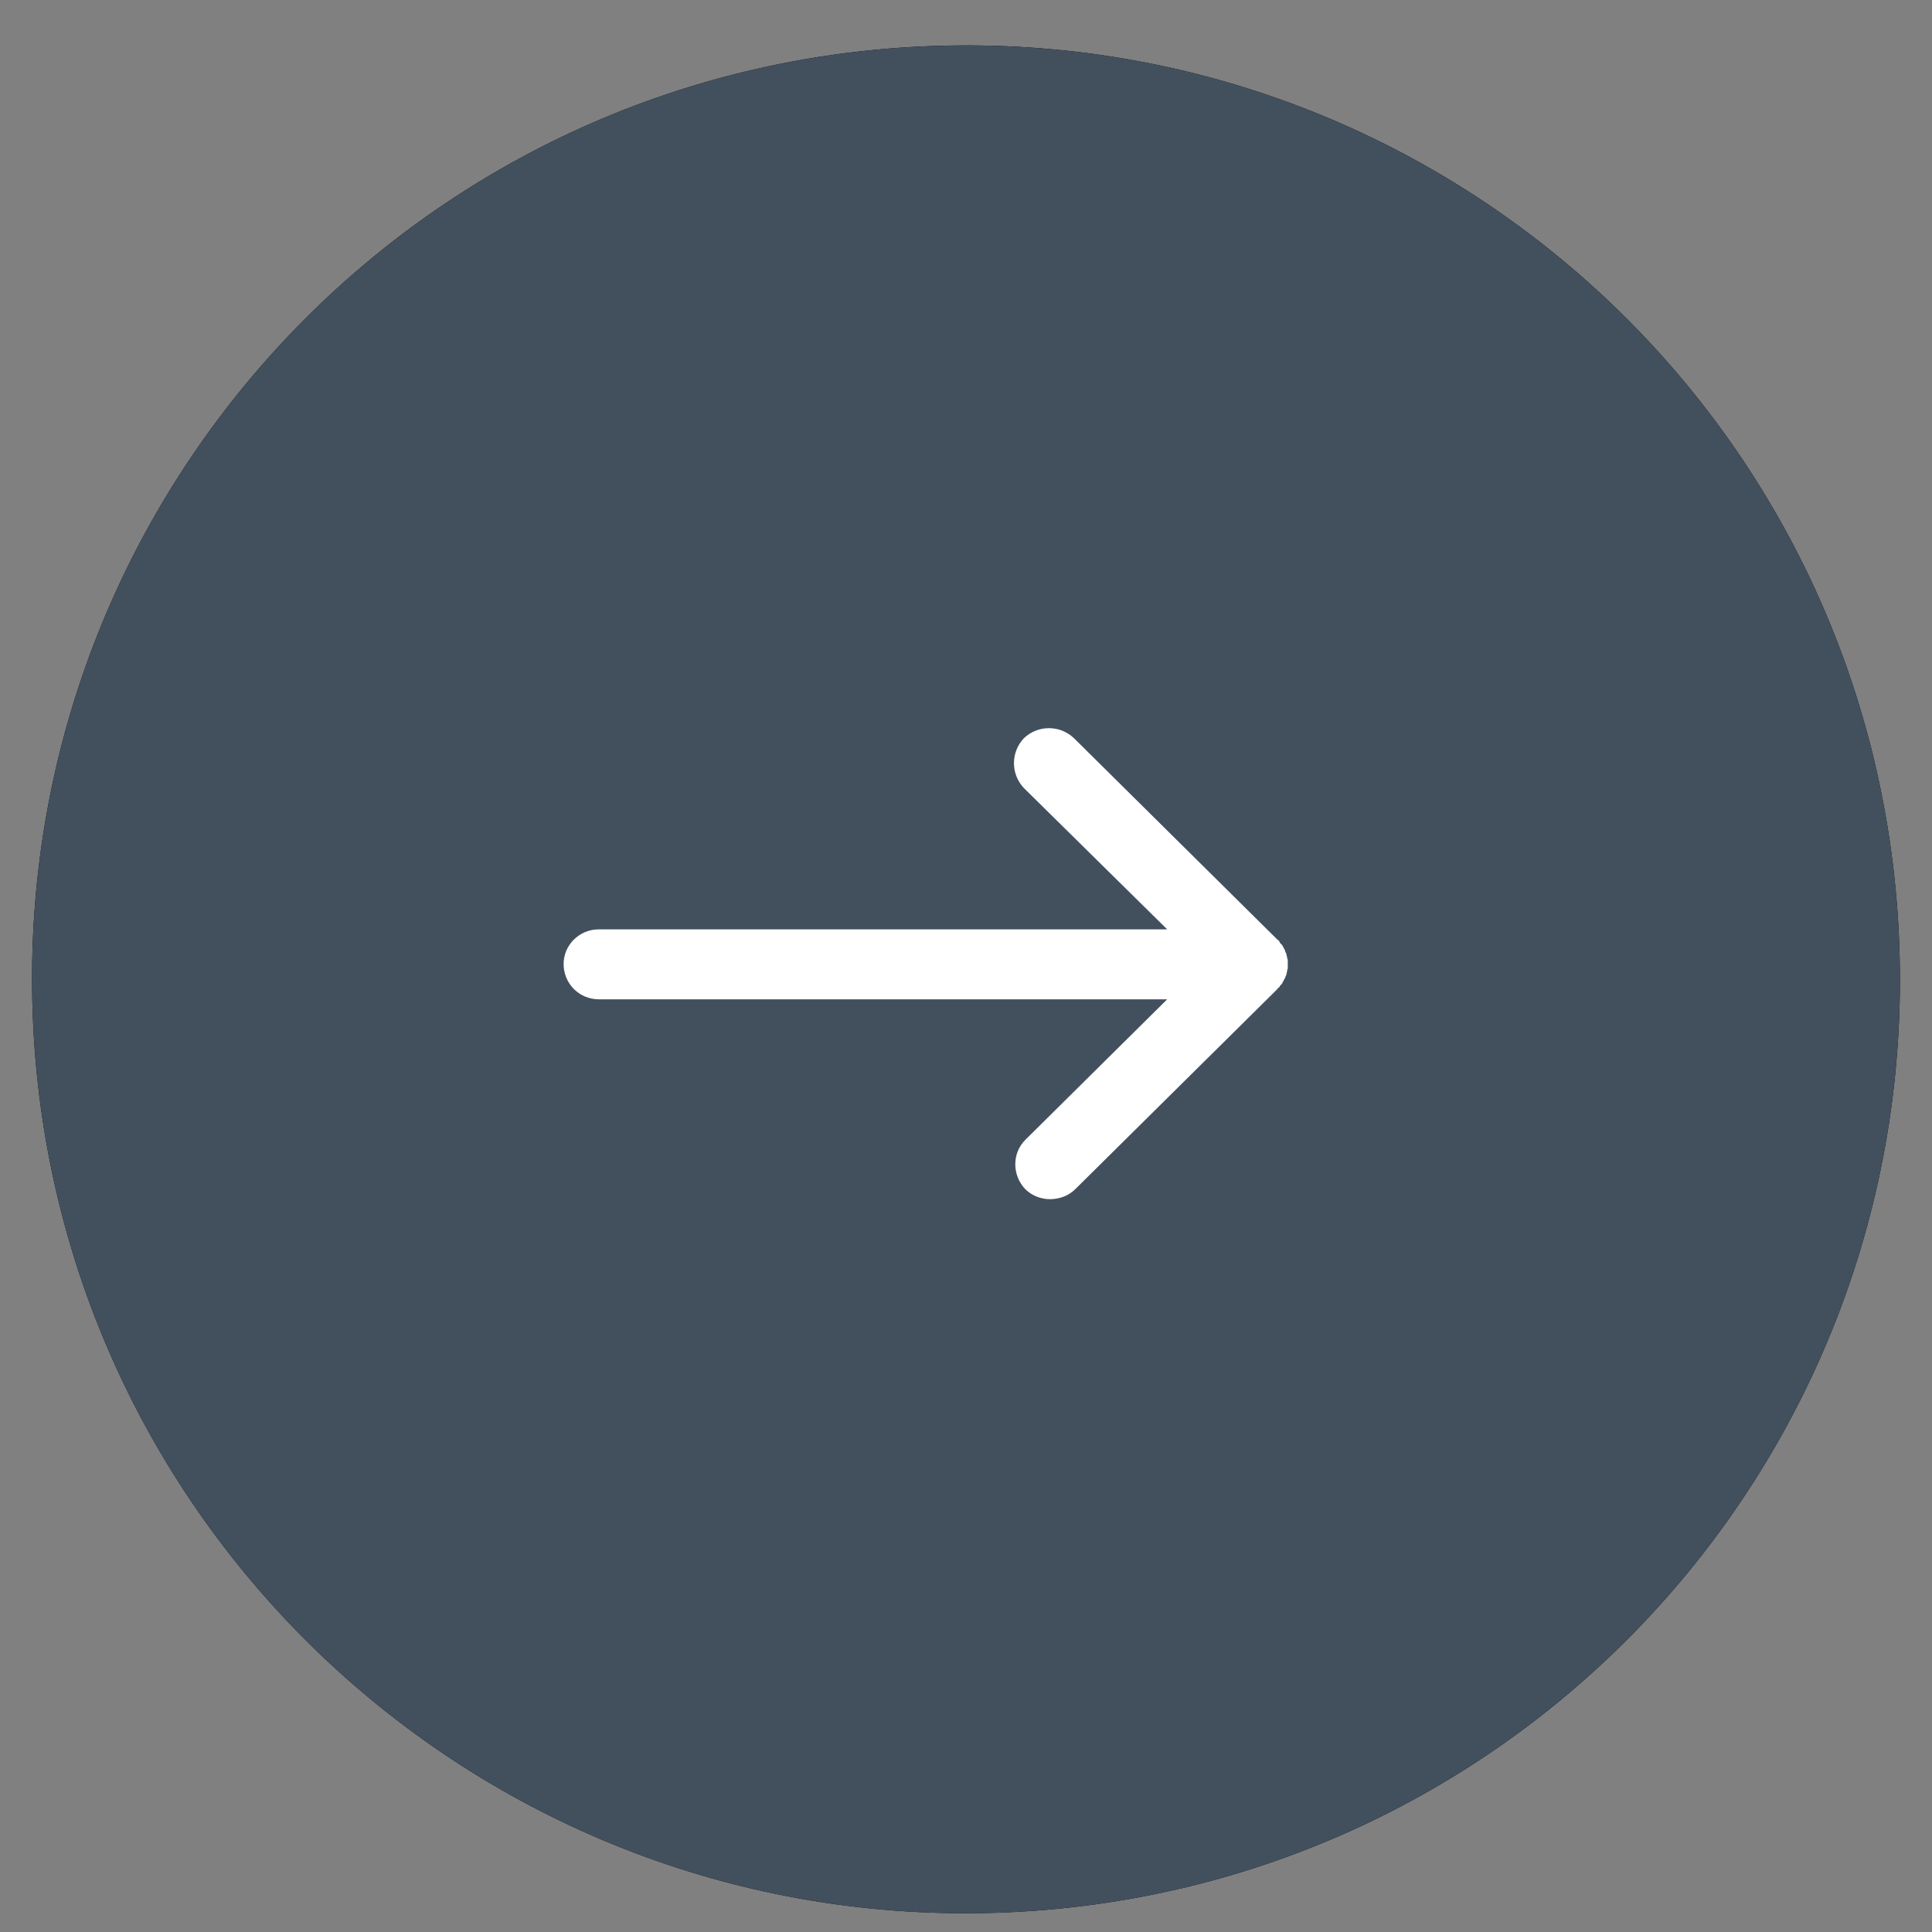 <svg version="1.2" baseProfile="tiny-ps" xmlns="http://www.w3.org/2000/svg" viewBox="0 0 29 29" width="29" height="29">
	<rect x="0" y="0" width="29" height="29" fill="#808080" stroke="none"/>
	<title>group-4(1)-svg</title>
	<style>
		tspan { white-space:pre }
		.shp0 { fill: #000000 } 
		.shp1 { fill: #42505e } 
		.shp2 { fill: #ffffff } 
	</style>
	<g id="Layer">
		<g id="Layer">
			<g id="Layer">
				<g id="Layer">
					<g id="Layer">
						<g id="Layer">
							<path id="8zrjy1xsib" class="shp0" d="M14.99 28.71C7.24 28.98 0.76 22.93 0.49 15.19C0.22 7.44 6.26 0.96 14.01 0.69C21.76 0.42 28.24 6.46 28.51 14.21C28.78 21.96 22.74 28.44 14.99 28.71Z" />
							<path id="8zrjy1xsib" class="shp1" d="M14.99 28.71C7.24 28.98 0.76 22.93 0.49 15.19C0.22 7.44 6.26 0.96 14.01 0.69C21.76 0.42 28.24 6.46 28.51 14.21C28.78 21.96 22.74 28.44 14.99 28.71Z" />
						</g>
						<g id="Layer">
							<path id="Layer" class="shp2" d="M19.21 14.81L19.21 14.8C19.22 14.79 19.23 14.78 19.24 14.77C19.24 14.76 19.24 14.76 19.25 14.76C19.25 14.74 19.26 14.73 19.27 14.72C19.27 14.72 19.27 14.71 19.27 14.71L19.29 14.68C19.29 14.67 19.29 14.67 19.29 14.67C19.3 14.66 19.3 14.64 19.31 14.63C19.31 14.62 19.31 14.62 19.31 14.62C19.31 14.61 19.32 14.59 19.32 14.58C19.32 14.57 19.32 14.57 19.32 14.56C19.33 14.55 19.33 14.54 19.33 14.52C19.33 14.51 19.33 14.49 19.33 14.47C19.33 14.45 19.33 14.44 19.33 14.42C19.33 14.41 19.33 14.4 19.32 14.38C19.32 14.38 19.32 14.38 19.32 14.37L19.31 14.33C19.31 14.32 19.31 14.32 19.31 14.32C19.3 14.31 19.3 14.29 19.29 14.28C19.29 14.27 19.29 14.27 19.29 14.27L19.27 14.23C19.27 14.23 19.27 14.23 19.27 14.23C19.26 14.21 19.25 14.2 19.25 14.19C19.24 14.19 19.24 14.18 19.24 14.18C19.23 14.17 19.22 14.16 19.21 14.15L19.21 14.14C19.2 14.13 19.19 14.11 19.17 14.1L16.12 11.08C15.91 10.88 15.58 10.88 15.37 11.08C15.17 11.29 15.17 11.62 15.37 11.83L17.52 13.95L8.99 13.95C8.69 13.95 8.46 14.19 8.46 14.47C8.46 14.76 8.69 15 8.99 15L17.52 15L15.39 17.11C15.19 17.31 15.19 17.64 15.39 17.85C15.49 17.95 15.63 18 15.76 18C15.9 18 16.04 17.95 16.14 17.85L19.17 14.85C19.18 14.83 19.2 14.82 19.21 14.81Z" />
						</g>
					</g>
				</g>
			</g>
		</g>
	</g>
</svg>